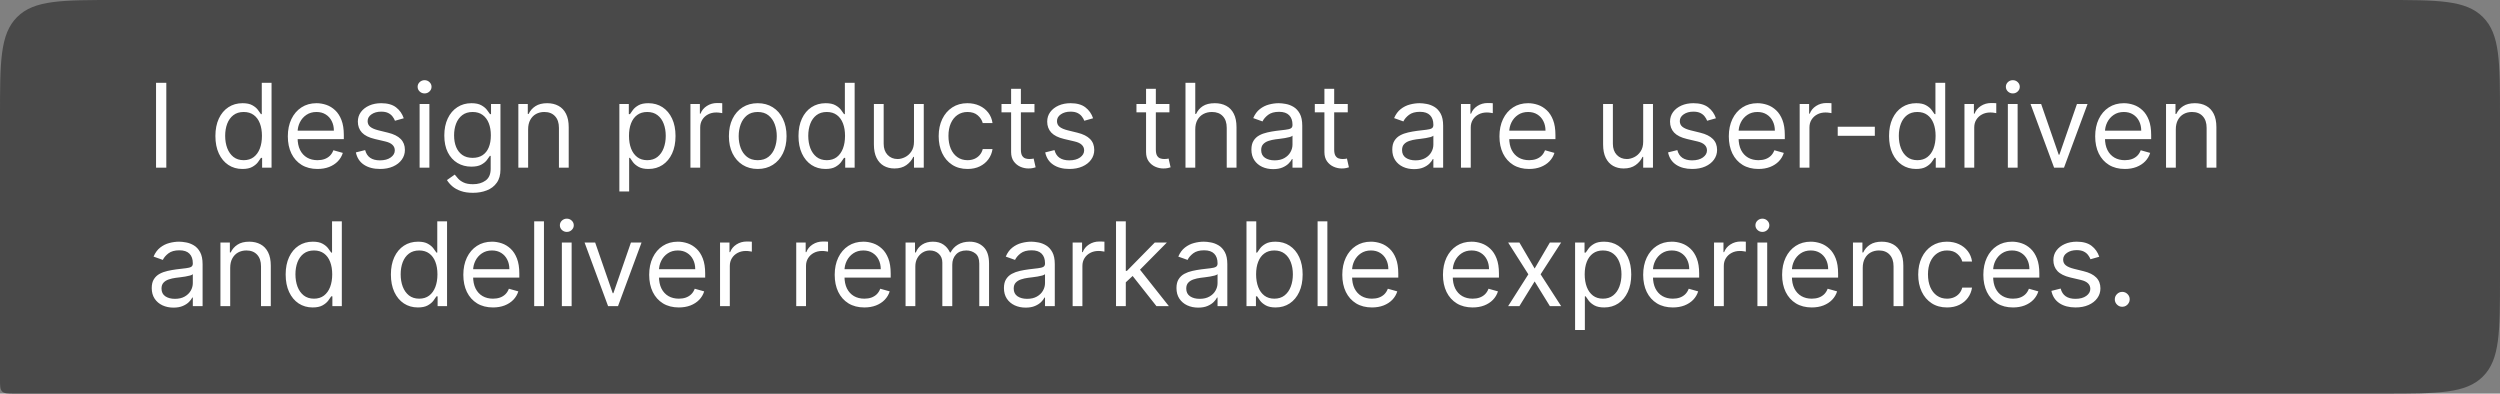 <svg width="343" height="54" viewBox="0 0 343 54" fill="none" xmlns="http://www.w3.org/2000/svg">
<rect x="0" y="0" width="343" height="54" fill="#808080" stroke="none"/>
<path d="M0 16C0 8.458 0 4.686 2.343 2.343C4.686 0 8.458 0 16 0H327C334.542 0 338.314 0 340.657 2.343C343 4.686 343 8.458 343 16V38C343 45.542 343 49.314 340.657 51.657C338.314 54 334.542 54 327 54H2C1.057 54 0.586 54 0.293 53.707C0 53.414 0 52.943 0 52V16Z" fill="#494949"/>
<path d="M22.818 11.364V23H21.409V11.364H22.818ZM33.257 23.182C32.53 23.182 31.888 22.998 31.331 22.631C30.774 22.259 30.338 21.737 30.024 21.062C29.71 20.384 29.553 19.583 29.553 18.659C29.553 17.742 29.71 16.947 30.024 16.273C30.338 15.598 30.776 15.078 31.337 14.71C31.897 14.343 32.545 14.159 33.28 14.159C33.848 14.159 34.297 14.254 34.626 14.443C34.96 14.629 35.214 14.841 35.388 15.079C35.566 15.314 35.704 15.508 35.803 15.659H35.916V11.364H37.257V23H35.962V21.659H35.803C35.704 21.818 35.564 22.019 35.382 22.261C35.2 22.5 34.941 22.714 34.604 22.903C34.267 23.089 33.818 23.182 33.257 23.182ZM33.439 21.977C33.977 21.977 34.431 21.837 34.803 21.557C35.174 21.273 35.456 20.881 35.649 20.381C35.842 19.877 35.939 19.296 35.939 18.636C35.939 17.985 35.844 17.415 35.655 16.926C35.465 16.434 35.185 16.051 34.814 15.778C34.443 15.502 33.984 15.364 33.439 15.364C32.871 15.364 32.397 15.509 32.019 15.801C31.643 16.089 31.361 16.481 31.172 16.977C30.986 17.47 30.893 18.023 30.893 18.636C30.893 19.258 30.988 19.822 31.178 20.329C31.371 20.833 31.655 21.235 32.03 21.534C32.409 21.829 32.878 21.977 33.439 21.977ZM43.558 23.182C42.717 23.182 41.992 22.996 41.382 22.625C40.776 22.25 40.308 21.727 39.979 21.057C39.653 20.383 39.49 19.599 39.49 18.704C39.49 17.811 39.653 17.023 39.979 16.341C40.308 15.655 40.767 15.121 41.354 14.739C41.945 14.352 42.634 14.159 43.422 14.159C43.876 14.159 44.325 14.235 44.769 14.386C45.212 14.538 45.615 14.784 45.979 15.125C46.342 15.462 46.632 15.909 46.848 16.466C47.064 17.023 47.172 17.708 47.172 18.523V19.091H40.445V17.932H45.808C45.808 17.439 45.71 17 45.513 16.614C45.32 16.227 45.043 15.922 44.683 15.699C44.327 15.475 43.907 15.364 43.422 15.364C42.888 15.364 42.426 15.496 42.035 15.761C41.649 16.023 41.352 16.364 41.144 16.784C40.935 17.204 40.831 17.655 40.831 18.136V18.909C40.831 19.568 40.945 20.127 41.172 20.585C41.403 21.04 41.723 21.386 42.132 21.625C42.541 21.86 43.017 21.977 43.558 21.977C43.91 21.977 44.229 21.928 44.513 21.829C44.801 21.727 45.049 21.576 45.257 21.375C45.465 21.171 45.626 20.917 45.74 20.614L47.035 20.977C46.899 21.417 46.67 21.803 46.348 22.136C46.026 22.466 45.628 22.724 45.155 22.909C44.681 23.091 44.149 23.182 43.558 23.182ZM55.394 16.227L54.189 16.568C54.113 16.367 54.001 16.172 53.854 15.983C53.71 15.79 53.513 15.631 53.263 15.506C53.013 15.381 52.693 15.318 52.303 15.318C51.769 15.318 51.323 15.441 50.967 15.688C50.615 15.93 50.439 16.239 50.439 16.614C50.439 16.947 50.56 17.21 50.803 17.403C51.045 17.597 51.424 17.758 51.939 17.886L53.234 18.204C54.015 18.394 54.596 18.684 54.979 19.074C55.361 19.46 55.553 19.958 55.553 20.568C55.553 21.068 55.409 21.515 55.121 21.909C54.837 22.303 54.439 22.614 53.928 22.841C53.416 23.068 52.822 23.182 52.144 23.182C51.253 23.182 50.517 22.989 49.933 22.602C49.35 22.216 48.981 21.651 48.825 20.909L50.098 20.591C50.219 21.061 50.448 21.413 50.785 21.648C51.126 21.883 51.572 22 52.121 22C52.746 22 53.242 21.867 53.609 21.602C53.981 21.333 54.166 21.011 54.166 20.636C54.166 20.333 54.06 20.079 53.848 19.875C53.636 19.667 53.31 19.511 52.871 19.409L51.416 19.068C50.617 18.879 50.03 18.585 49.655 18.188C49.284 17.786 49.098 17.284 49.098 16.682C49.098 16.189 49.236 15.754 49.513 15.375C49.793 14.996 50.174 14.699 50.655 14.483C51.14 14.267 51.689 14.159 52.303 14.159C53.166 14.159 53.844 14.348 54.337 14.727C54.833 15.106 55.185 15.606 55.394 16.227ZM57.571 23V14.273H58.912V23H57.571ZM58.253 12.818C57.992 12.818 57.766 12.729 57.577 12.551C57.391 12.373 57.298 12.159 57.298 11.909C57.298 11.659 57.391 11.445 57.577 11.267C57.766 11.089 57.992 11 58.253 11C58.514 11 58.738 11.089 58.923 11.267C59.113 11.445 59.207 11.659 59.207 11.909C59.207 12.159 59.113 12.373 58.923 12.551C58.738 12.729 58.514 12.818 58.253 12.818ZM64.891 26.454C64.243 26.454 63.686 26.371 63.22 26.204C62.754 26.042 62.366 25.826 62.055 25.557C61.749 25.292 61.504 25.008 61.322 24.704L62.391 23.954C62.512 24.114 62.665 24.296 62.851 24.5C63.036 24.708 63.29 24.888 63.612 25.04C63.938 25.195 64.364 25.273 64.891 25.273C65.595 25.273 66.177 25.102 66.635 24.761C67.093 24.421 67.322 23.886 67.322 23.159V21.386H67.209C67.11 21.546 66.97 21.742 66.788 21.977C66.61 22.208 66.353 22.415 66.016 22.597C65.682 22.775 65.231 22.864 64.663 22.864C63.959 22.864 63.326 22.697 62.766 22.364C62.209 22.03 61.767 21.546 61.442 20.909C61.12 20.273 60.959 19.5 60.959 18.591C60.959 17.697 61.116 16.919 61.43 16.256C61.745 15.589 62.182 15.074 62.743 14.71C63.303 14.343 63.951 14.159 64.686 14.159C65.254 14.159 65.705 14.254 66.038 14.443C66.376 14.629 66.633 14.841 66.811 15.079C66.993 15.314 67.133 15.508 67.231 15.659H67.368V14.273H68.663V23.25C68.663 24 68.493 24.61 68.152 25.079C67.815 25.553 67.36 25.9 66.788 26.119C66.22 26.343 65.588 26.454 64.891 26.454ZM64.845 21.659C65.383 21.659 65.838 21.536 66.209 21.29C66.58 21.044 66.862 20.689 67.055 20.227C67.249 19.765 67.345 19.212 67.345 18.568C67.345 17.939 67.251 17.384 67.061 16.903C66.872 16.422 66.591 16.046 66.22 15.773C65.849 15.5 65.391 15.364 64.845 15.364C64.277 15.364 63.803 15.508 63.425 15.796C63.05 16.083 62.767 16.47 62.578 16.954C62.392 17.439 62.3 17.977 62.3 18.568C62.3 19.174 62.394 19.71 62.584 20.176C62.777 20.638 63.061 21.002 63.436 21.267C63.815 21.528 64.285 21.659 64.845 21.659ZM72.459 17.75V23H71.118V14.273H72.413V15.636H72.527C72.731 15.193 73.042 14.837 73.459 14.568C73.876 14.296 74.413 14.159 75.072 14.159C75.663 14.159 76.18 14.28 76.624 14.523C77.067 14.761 77.412 15.125 77.658 15.614C77.904 16.099 78.027 16.712 78.027 17.454V23H76.686V17.546C76.686 16.86 76.508 16.326 76.152 15.943C75.796 15.557 75.307 15.364 74.686 15.364C74.258 15.364 73.876 15.456 73.538 15.642C73.205 15.828 72.942 16.099 72.749 16.454C72.555 16.811 72.459 17.242 72.459 17.75ZM84.977 26.273V14.273H86.273V15.659H86.432C86.53 15.508 86.667 15.314 86.841 15.079C87.019 14.841 87.273 14.629 87.602 14.443C87.936 14.254 88.386 14.159 88.954 14.159C89.689 14.159 90.337 14.343 90.898 14.71C91.458 15.078 91.896 15.598 92.21 16.273C92.525 16.947 92.682 17.742 92.682 18.659C92.682 19.583 92.525 20.384 92.21 21.062C91.896 21.737 91.46 22.259 90.903 22.631C90.347 22.998 89.704 23.182 88.977 23.182C88.417 23.182 87.968 23.089 87.631 22.903C87.294 22.714 87.034 22.5 86.852 22.261C86.671 22.019 86.53 21.818 86.432 21.659H86.318V26.273H84.977ZM86.296 18.636C86.296 19.296 86.392 19.877 86.585 20.381C86.778 20.881 87.061 21.273 87.432 21.557C87.803 21.837 88.258 21.977 88.796 21.977C89.356 21.977 89.824 21.829 90.199 21.534C90.578 21.235 90.862 20.833 91.051 20.329C91.244 19.822 91.341 19.258 91.341 18.636C91.341 18.023 91.246 17.47 91.057 16.977C90.871 16.481 90.589 16.089 90.21 15.801C89.835 15.509 89.364 15.364 88.796 15.364C88.25 15.364 87.792 15.502 87.421 15.778C87.049 16.051 86.769 16.434 86.579 16.926C86.39 17.415 86.296 17.985 86.296 18.636ZM94.727 23V14.273H96.023V15.591H96.114C96.273 15.159 96.561 14.809 96.977 14.54C97.394 14.271 97.864 14.136 98.386 14.136C98.485 14.136 98.608 14.138 98.756 14.142C98.903 14.146 99.015 14.152 99.091 14.159V15.523C99.046 15.511 98.941 15.494 98.778 15.472C98.619 15.445 98.451 15.432 98.273 15.432C97.849 15.432 97.47 15.521 97.136 15.699C96.807 15.873 96.546 16.116 96.352 16.426C96.163 16.733 96.068 17.083 96.068 17.477V23H94.727ZM103.96 23.182C103.172 23.182 102.481 22.994 101.886 22.619C101.295 22.244 100.833 21.72 100.5 21.046C100.17 20.371 100.006 19.583 100.006 18.682C100.006 17.773 100.17 16.979 100.5 16.301C100.833 15.623 101.295 15.097 101.886 14.722C102.481 14.347 103.172 14.159 103.96 14.159C104.748 14.159 105.438 14.347 106.028 14.722C106.623 15.097 107.085 15.623 107.415 16.301C107.748 16.979 107.915 17.773 107.915 18.682C107.915 19.583 107.748 20.371 107.415 21.046C107.085 21.72 106.623 22.244 106.028 22.619C105.438 22.994 104.748 23.182 103.96 23.182ZM103.96 21.977C104.559 21.977 105.051 21.824 105.438 21.517C105.824 21.21 106.11 20.807 106.295 20.307C106.481 19.807 106.574 19.265 106.574 18.682C106.574 18.099 106.481 17.555 106.295 17.051C106.11 16.547 105.824 16.14 105.438 15.829C105.051 15.519 104.559 15.364 103.96 15.364C103.362 15.364 102.869 15.519 102.483 15.829C102.097 16.14 101.811 16.547 101.625 17.051C101.439 17.555 101.347 18.099 101.347 18.682C101.347 19.265 101.439 19.807 101.625 20.307C101.811 20.807 102.097 21.21 102.483 21.517C102.869 21.824 103.362 21.977 103.96 21.977ZM113.257 23.182C112.53 23.182 111.888 22.998 111.331 22.631C110.774 22.259 110.339 21.737 110.024 21.062C109.71 20.384 109.553 19.583 109.553 18.659C109.553 17.742 109.71 16.947 110.024 16.273C110.339 15.598 110.776 15.078 111.337 14.71C111.897 14.343 112.545 14.159 113.28 14.159C113.848 14.159 114.297 14.254 114.626 14.443C114.96 14.629 115.214 14.841 115.388 15.079C115.566 15.314 115.704 15.508 115.803 15.659H115.916V11.364H117.257V23H115.962V21.659H115.803C115.704 21.818 115.564 22.019 115.382 22.261C115.2 22.5 114.941 22.714 114.604 22.903C114.267 23.089 113.818 23.182 113.257 23.182ZM113.439 21.977C113.977 21.977 114.431 21.837 114.803 21.557C115.174 21.273 115.456 20.881 115.649 20.381C115.842 19.877 115.939 19.296 115.939 18.636C115.939 17.985 115.844 17.415 115.655 16.926C115.465 16.434 115.185 16.051 114.814 15.778C114.443 15.502 113.984 15.364 113.439 15.364C112.871 15.364 112.397 15.509 112.018 15.801C111.643 16.089 111.361 16.481 111.172 16.977C110.986 17.47 110.893 18.023 110.893 18.636C110.893 19.258 110.988 19.822 111.178 20.329C111.371 20.833 111.655 21.235 112.03 21.534C112.409 21.829 112.878 21.977 113.439 21.977ZM125.399 19.432V14.273H126.74V23H125.399V21.523H125.308C125.104 21.966 124.786 22.343 124.354 22.653C123.922 22.96 123.376 23.114 122.717 23.114C122.172 23.114 121.687 22.994 121.263 22.756C120.839 22.513 120.505 22.15 120.263 21.665C120.02 21.176 119.899 20.561 119.899 19.818V14.273H121.24V19.727C121.24 20.364 121.418 20.871 121.774 21.25C122.134 21.629 122.592 21.818 123.149 21.818C123.482 21.818 123.821 21.733 124.166 21.562C124.515 21.392 124.806 21.131 125.041 20.778C125.28 20.426 125.399 19.977 125.399 19.432ZM132.741 23.182C131.923 23.182 131.219 22.989 130.628 22.602C130.037 22.216 129.582 21.684 129.264 21.006C128.946 20.328 128.787 19.553 128.787 18.682C128.787 17.796 128.95 17.013 129.276 16.335C129.605 15.653 130.063 15.121 130.651 14.739C131.241 14.352 131.931 14.159 132.719 14.159C133.332 14.159 133.885 14.273 134.378 14.5C134.87 14.727 135.274 15.046 135.588 15.454C135.902 15.864 136.098 16.341 136.173 16.886H134.832C134.73 16.489 134.503 16.136 134.151 15.829C133.802 15.519 133.332 15.364 132.741 15.364C132.219 15.364 131.76 15.5 131.366 15.773C130.976 16.042 130.671 16.422 130.452 16.915C130.236 17.403 130.128 17.977 130.128 18.636C130.128 19.311 130.234 19.898 130.446 20.398C130.662 20.898 130.965 21.286 131.355 21.562C131.749 21.839 132.211 21.977 132.741 21.977C133.09 21.977 133.406 21.917 133.69 21.796C133.974 21.674 134.215 21.5 134.412 21.273C134.609 21.046 134.749 20.773 134.832 20.454H136.173C136.098 20.97 135.91 21.434 135.611 21.847C135.315 22.256 134.923 22.581 134.435 22.824C133.95 23.062 133.385 23.182 132.741 23.182ZM141.929 14.273V15.409H137.406V14.273H141.929ZM138.724 12.182H140.065V20.5C140.065 20.879 140.12 21.163 140.23 21.352C140.344 21.538 140.488 21.663 140.662 21.727C140.84 21.788 141.027 21.818 141.224 21.818C141.372 21.818 141.493 21.811 141.588 21.796C141.683 21.776 141.759 21.761 141.815 21.75L142.088 22.954C141.997 22.989 141.87 23.023 141.707 23.057C141.545 23.095 141.338 23.114 141.088 23.114C140.709 23.114 140.338 23.032 139.974 22.869C139.615 22.706 139.315 22.458 139.077 22.125C138.842 21.792 138.724 21.371 138.724 20.864V12.182ZM149.972 16.227L148.767 16.568C148.691 16.367 148.58 16.172 148.432 15.983C148.288 15.79 148.091 15.631 147.841 15.506C147.591 15.381 147.271 15.318 146.881 15.318C146.347 15.318 145.902 15.441 145.545 15.688C145.193 15.93 145.017 16.239 145.017 16.614C145.017 16.947 145.138 17.21 145.381 17.403C145.623 17.597 146.002 17.758 146.517 17.886L147.812 18.204C148.593 18.394 149.174 18.684 149.557 19.074C149.939 19.46 150.131 19.958 150.131 20.568C150.131 21.068 149.987 21.515 149.699 21.909C149.415 22.303 149.017 22.614 148.506 22.841C147.994 23.068 147.4 23.182 146.722 23.182C145.831 23.182 145.095 22.989 144.511 22.602C143.928 22.216 143.559 21.651 143.403 20.909L144.676 20.591C144.797 21.061 145.027 21.413 145.364 21.648C145.705 21.883 146.15 22 146.699 22C147.324 22 147.82 21.867 148.188 21.602C148.559 21.333 148.744 21.011 148.744 20.636C148.744 20.333 148.638 20.079 148.426 19.875C148.214 19.667 147.888 19.511 147.449 19.409L145.994 19.068C145.195 18.879 144.608 18.585 144.233 18.188C143.862 17.786 143.676 17.284 143.676 16.682C143.676 16.189 143.814 15.754 144.091 15.375C144.371 14.996 144.752 14.699 145.233 14.483C145.718 14.267 146.267 14.159 146.881 14.159C147.744 14.159 148.422 14.348 148.915 14.727C149.411 15.106 149.763 15.606 149.972 16.227ZM160.445 14.273V15.409H155.922V14.273H160.445ZM157.24 12.182H158.581V20.5C158.581 20.879 158.636 21.163 158.746 21.352C158.859 21.538 159.003 21.663 159.178 21.727C159.356 21.788 159.543 21.818 159.74 21.818C159.888 21.818 160.009 21.811 160.104 21.796C160.198 21.776 160.274 21.761 160.331 21.75L160.604 22.954C160.513 22.989 160.386 23.023 160.223 23.057C160.06 23.095 159.854 23.114 159.604 23.114C159.225 23.114 158.854 23.032 158.49 22.869C158.13 22.706 157.831 22.458 157.592 22.125C157.357 21.792 157.24 21.371 157.24 20.864V12.182ZM163.99 17.75V23H162.649V11.364H163.99V15.636H164.104C164.308 15.186 164.615 14.828 165.024 14.562C165.437 14.294 165.986 14.159 166.672 14.159C167.267 14.159 167.787 14.278 168.234 14.517C168.681 14.752 169.028 15.114 169.274 15.602C169.524 16.087 169.649 16.704 169.649 17.454V23H168.308V17.546C168.308 16.852 168.128 16.316 167.768 15.938C167.412 15.555 166.918 15.364 166.286 15.364C165.846 15.364 165.452 15.456 165.104 15.642C164.759 15.828 164.486 16.099 164.286 16.454C164.089 16.811 163.99 17.242 163.99 17.75ZM174.67 23.204C174.117 23.204 173.616 23.1 173.165 22.892C172.714 22.68 172.356 22.375 172.091 21.977C171.826 21.576 171.693 21.091 171.693 20.523C171.693 20.023 171.792 19.617 171.989 19.307C172.186 18.992 172.449 18.746 172.778 18.568C173.108 18.39 173.472 18.258 173.869 18.171C174.271 18.079 174.674 18.008 175.08 17.954C175.61 17.886 176.04 17.835 176.369 17.801C176.703 17.763 176.945 17.701 177.097 17.614C177.252 17.526 177.33 17.375 177.33 17.159V17.114C177.33 16.553 177.176 16.117 176.869 15.807C176.566 15.496 176.106 15.341 175.489 15.341C174.848 15.341 174.347 15.481 173.983 15.761C173.619 16.042 173.364 16.341 173.216 16.659L171.943 16.204C172.17 15.674 172.473 15.261 172.852 14.966C173.235 14.667 173.652 14.458 174.102 14.341C174.557 14.22 175.004 14.159 175.443 14.159C175.723 14.159 176.045 14.193 176.409 14.261C176.777 14.326 177.131 14.46 177.472 14.665C177.816 14.869 178.102 15.178 178.33 15.591C178.557 16.004 178.67 16.557 178.67 17.25V23H177.33V21.818H177.261C177.17 22.008 177.019 22.21 176.807 22.426C176.595 22.642 176.313 22.826 175.96 22.977C175.608 23.129 175.178 23.204 174.67 23.204ZM174.875 22C175.405 22 175.852 21.896 176.216 21.688C176.583 21.479 176.86 21.21 177.045 20.881C177.235 20.551 177.33 20.204 177.33 19.841V18.614C177.273 18.682 177.148 18.744 176.955 18.801C176.765 18.854 176.545 18.901 176.295 18.943C176.049 18.981 175.809 19.015 175.574 19.046C175.343 19.072 175.155 19.095 175.011 19.114C174.663 19.159 174.337 19.233 174.034 19.335C173.735 19.434 173.492 19.583 173.307 19.784C173.125 19.981 173.034 20.25 173.034 20.591C173.034 21.057 173.206 21.409 173.551 21.648C173.9 21.883 174.341 22 174.875 22ZM184.913 14.273V15.409H180.391V14.273H184.913ZM181.709 12.182H183.05V20.5C183.05 20.879 183.105 21.163 183.214 21.352C183.328 21.538 183.472 21.663 183.646 21.727C183.824 21.788 184.012 21.818 184.209 21.818C184.357 21.818 184.478 21.811 184.572 21.796C184.667 21.776 184.743 21.761 184.8 21.75L185.072 22.954C184.982 22.989 184.855 23.023 184.692 23.057C184.529 23.095 184.322 23.114 184.072 23.114C183.694 23.114 183.322 23.032 182.959 22.869C182.599 22.706 182.3 22.458 182.061 22.125C181.826 21.792 181.709 21.371 181.709 20.864V12.182ZM193.999 23.204C193.446 23.204 192.944 23.1 192.493 22.892C192.042 22.68 191.684 22.375 191.419 21.977C191.154 21.576 191.021 21.091 191.021 20.523C191.021 20.023 191.12 19.617 191.317 19.307C191.514 18.992 191.777 18.746 192.107 18.568C192.436 18.39 192.8 18.258 193.197 18.171C193.599 18.079 194.002 18.008 194.408 17.954C194.938 17.886 195.368 17.835 195.697 17.801C196.031 17.763 196.273 17.701 196.425 17.614C196.58 17.526 196.658 17.375 196.658 17.159V17.114C196.658 16.553 196.504 16.117 196.197 15.807C195.894 15.496 195.434 15.341 194.817 15.341C194.177 15.341 193.675 15.481 193.311 15.761C192.947 16.042 192.692 16.341 192.544 16.659L191.271 16.204C191.499 15.674 191.802 15.261 192.18 14.966C192.563 14.667 192.98 14.458 193.43 14.341C193.885 14.22 194.332 14.159 194.771 14.159C195.052 14.159 195.374 14.193 195.737 14.261C196.105 14.326 196.459 14.46 196.8 14.665C197.144 14.869 197.43 15.178 197.658 15.591C197.885 16.004 197.999 16.557 197.999 17.25V23H196.658V21.818H196.589C196.499 22.008 196.347 22.21 196.135 22.426C195.923 22.642 195.641 22.826 195.288 22.977C194.936 23.129 194.506 23.204 193.999 23.204ZM194.203 22C194.733 22 195.18 21.896 195.544 21.688C195.911 21.479 196.188 21.21 196.374 20.881C196.563 20.551 196.658 20.204 196.658 19.841V18.614C196.601 18.682 196.476 18.744 196.283 18.801C196.093 18.854 195.874 18.901 195.624 18.943C195.377 18.981 195.137 19.015 194.902 19.046C194.671 19.072 194.483 19.095 194.339 19.114C193.991 19.159 193.665 19.233 193.362 19.335C193.063 19.434 192.821 19.583 192.635 19.784C192.453 19.981 192.362 20.25 192.362 20.591C192.362 21.057 192.535 21.409 192.879 21.648C193.228 21.883 193.669 22 194.203 22ZM200.446 23V14.273H201.741V15.591H201.832C201.991 15.159 202.279 14.809 202.696 14.54C203.113 14.271 203.582 14.136 204.105 14.136C204.204 14.136 204.327 14.138 204.474 14.142C204.622 14.146 204.734 14.152 204.81 14.159V15.523C204.764 15.511 204.66 15.494 204.497 15.472C204.338 15.445 204.17 15.432 203.991 15.432C203.567 15.432 203.188 15.521 202.855 15.699C202.526 15.873 202.264 16.116 202.071 16.426C201.882 16.733 201.787 17.083 201.787 17.477V23H200.446ZM209.793 23.182C208.952 23.182 208.226 22.996 207.616 22.625C207.01 22.25 206.543 21.727 206.213 21.057C205.887 20.383 205.724 19.599 205.724 18.704C205.724 17.811 205.887 17.023 206.213 16.341C206.543 15.655 207.001 15.121 207.588 14.739C208.179 14.352 208.868 14.159 209.656 14.159C210.111 14.159 210.56 14.235 211.003 14.386C211.446 14.538 211.849 14.784 212.213 15.125C212.577 15.462 212.866 15.909 213.082 16.466C213.298 17.023 213.406 17.708 213.406 18.523V19.091H206.679V17.932H212.043C212.043 17.439 211.944 17 211.747 16.614C211.554 16.227 211.277 15.922 210.918 15.699C210.562 15.475 210.141 15.364 209.656 15.364C209.122 15.364 208.66 15.496 208.27 15.761C207.884 16.023 207.586 16.364 207.378 16.784C207.17 17.204 207.065 17.655 207.065 18.136V18.909C207.065 19.568 207.179 20.127 207.406 20.585C207.637 21.04 207.957 21.386 208.366 21.625C208.776 21.86 209.251 21.977 209.793 21.977C210.145 21.977 210.463 21.928 210.747 21.829C211.035 21.727 211.283 21.576 211.491 21.375C211.7 21.171 211.861 20.917 211.974 20.614L213.27 20.977C213.134 21.417 212.904 21.803 212.582 22.136C212.26 22.466 211.863 22.724 211.389 22.909C210.916 23.091 210.384 23.182 209.793 23.182ZM225.446 19.432V14.273H226.787V23H225.446V21.523H225.355C225.151 21.966 224.832 22.343 224.401 22.653C223.969 22.96 223.423 23.114 222.764 23.114C222.219 23.114 221.734 22.994 221.31 22.756C220.885 22.513 220.552 22.15 220.31 21.665C220.067 21.176 219.946 20.561 219.946 19.818V14.273H221.287V19.727C221.287 20.364 221.465 20.871 221.821 21.25C222.181 21.629 222.639 21.818 223.196 21.818C223.529 21.818 223.868 21.733 224.213 21.562C224.562 21.392 224.853 21.131 225.088 20.778C225.327 20.426 225.446 19.977 225.446 19.432ZM235.425 16.227L234.22 16.568C234.144 16.367 234.033 16.172 233.885 15.983C233.741 15.79 233.544 15.631 233.294 15.506C233.044 15.381 232.724 15.318 232.334 15.318C231.8 15.318 231.355 15.441 230.999 15.688C230.646 15.93 230.47 16.239 230.47 16.614C230.47 16.947 230.591 17.21 230.834 17.403C231.076 17.597 231.455 17.758 231.97 17.886L233.266 18.204C234.046 18.394 234.627 18.684 235.01 19.074C235.393 19.46 235.584 19.958 235.584 20.568C235.584 21.068 235.44 21.515 235.152 21.909C234.868 22.303 234.47 22.614 233.959 22.841C233.447 23.068 232.853 23.182 232.175 23.182C231.285 23.182 230.548 22.989 229.964 22.602C229.381 22.216 229.012 21.651 228.857 20.909L230.129 20.591C230.25 21.061 230.48 21.413 230.817 21.648C231.158 21.883 231.603 22 232.152 22C232.777 22 233.273 21.867 233.641 21.602C234.012 21.333 234.197 21.011 234.197 20.636C234.197 20.333 234.091 20.079 233.879 19.875C233.667 19.667 233.341 19.511 232.902 19.409L231.447 19.068C230.648 18.879 230.061 18.585 229.686 18.188C229.315 17.786 229.129 17.284 229.129 16.682C229.129 16.189 229.268 15.754 229.544 15.375C229.824 14.996 230.205 14.699 230.686 14.483C231.171 14.267 231.72 14.159 232.334 14.159C233.197 14.159 233.875 14.348 234.368 14.727C234.864 15.106 235.216 15.606 235.425 16.227ZM241.261 23.182C240.42 23.182 239.695 22.996 239.085 22.625C238.479 22.25 238.011 21.727 237.682 21.057C237.356 20.383 237.193 19.599 237.193 18.704C237.193 17.811 237.356 17.023 237.682 16.341C238.011 15.655 238.47 15.121 239.057 14.739C239.648 14.352 240.337 14.159 241.125 14.159C241.58 14.159 242.028 14.235 242.472 14.386C242.915 14.538 243.318 14.784 243.682 15.125C244.045 15.462 244.335 15.909 244.551 16.466C244.767 17.023 244.875 17.708 244.875 18.523V19.091H238.148V17.932H243.511C243.511 17.439 243.413 17 243.216 16.614C243.023 16.227 242.746 15.922 242.386 15.699C242.03 15.475 241.61 15.364 241.125 15.364C240.591 15.364 240.129 15.496 239.739 15.761C239.352 16.023 239.055 16.364 238.847 16.784C238.638 17.204 238.534 17.655 238.534 18.136V18.909C238.534 19.568 238.648 20.127 238.875 20.585C239.106 21.04 239.426 21.386 239.835 21.625C240.244 21.86 240.72 21.977 241.261 21.977C241.614 21.977 241.932 21.928 242.216 21.829C242.504 21.727 242.752 21.576 242.96 21.375C243.169 21.171 243.33 20.917 243.443 20.614L244.739 20.977C244.602 21.417 244.373 21.803 244.051 22.136C243.729 22.466 243.331 22.724 242.858 22.909C242.384 23.091 241.852 23.182 241.261 23.182ZM246.915 23V14.273H248.21V15.591H248.301C248.46 15.159 248.748 14.809 249.165 14.54C249.581 14.271 250.051 14.136 250.574 14.136C250.672 14.136 250.795 14.138 250.943 14.142C251.091 14.146 251.203 14.152 251.278 14.159V15.523C251.233 15.511 251.129 15.494 250.966 15.472C250.807 15.445 250.638 15.432 250.46 15.432C250.036 15.432 249.657 15.521 249.324 15.699C248.994 15.873 248.733 16.116 248.54 16.426C248.35 16.733 248.256 17.083 248.256 17.477V23H246.915ZM257.227 17.386V18.636H252.136V17.386H257.227ZM262.882 23.182C262.155 23.182 261.513 22.998 260.956 22.631C260.399 22.259 259.964 21.737 259.649 21.062C259.335 20.384 259.178 19.583 259.178 18.659C259.178 17.742 259.335 16.947 259.649 16.273C259.964 15.598 260.401 15.078 260.962 14.71C261.522 14.343 262.17 14.159 262.905 14.159C263.473 14.159 263.922 14.254 264.251 14.443C264.585 14.629 264.839 14.841 265.013 15.079C265.191 15.314 265.329 15.508 265.428 15.659H265.541V11.364H266.882V23H265.587V21.659H265.428C265.329 21.818 265.189 22.019 265.007 22.261C264.825 22.5 264.566 22.714 264.229 22.903C263.892 23.089 263.443 23.182 262.882 23.182ZM263.064 21.977C263.602 21.977 264.056 21.837 264.428 21.557C264.799 21.273 265.081 20.881 265.274 20.381C265.467 19.877 265.564 19.296 265.564 18.636C265.564 17.985 265.469 17.415 265.28 16.926C265.09 16.434 264.81 16.051 264.439 15.778C264.068 15.502 263.609 15.364 263.064 15.364C262.496 15.364 262.022 15.509 261.643 15.801C261.268 16.089 260.986 16.481 260.797 16.977C260.611 17.47 260.518 18.023 260.518 18.636C260.518 19.258 260.613 19.822 260.803 20.329C260.996 20.833 261.28 21.235 261.655 21.534C262.034 21.829 262.503 21.977 263.064 21.977ZM269.524 23V14.273H270.82V15.591H270.911C271.07 15.159 271.357 14.809 271.774 14.54C272.191 14.271 272.661 14.136 273.183 14.136C273.282 14.136 273.405 14.138 273.553 14.142C273.7 14.146 273.812 14.152 273.888 14.159V15.523C273.842 15.511 273.738 15.494 273.575 15.472C273.416 15.445 273.248 15.432 273.07 15.432C272.645 15.432 272.267 15.521 271.933 15.699C271.604 15.873 271.342 16.116 271.149 16.426C270.96 16.733 270.865 17.083 270.865 17.477V23H269.524ZM275.477 23V14.273H276.818V23H275.477ZM276.159 12.818C275.898 12.818 275.672 12.729 275.483 12.551C275.297 12.373 275.205 12.159 275.205 11.909C275.205 11.659 275.297 11.445 275.483 11.267C275.672 11.089 275.898 11 276.159 11C276.42 11 276.644 11.089 276.83 11.267C277.019 11.445 277.114 11.659 277.114 11.909C277.114 12.159 277.019 12.373 276.83 12.551C276.644 12.729 276.42 12.818 276.159 12.818ZM286.411 14.273L283.183 23H281.82L278.592 14.273H280.047L282.456 21.227H282.547L284.956 14.273H286.411ZM291.527 23.182C290.686 23.182 289.961 22.996 289.351 22.625C288.745 22.25 288.277 21.727 287.947 21.057C287.622 20.383 287.459 19.599 287.459 18.704C287.459 17.811 287.622 17.023 287.947 16.341C288.277 15.655 288.735 15.121 289.322 14.739C289.913 14.352 290.603 14.159 291.391 14.159C291.845 14.159 292.294 14.235 292.737 14.386C293.18 14.538 293.584 14.784 293.947 15.125C294.311 15.462 294.601 15.909 294.817 16.466C295.033 17.023 295.141 17.708 295.141 18.523V19.091H288.413V17.932H293.777C293.777 17.439 293.679 17 293.482 16.614C293.288 16.227 293.012 15.922 292.652 15.699C292.296 15.475 291.875 15.364 291.391 15.364C290.857 15.364 290.394 15.496 290.004 15.761C289.618 16.023 289.321 16.364 289.112 16.784C288.904 17.204 288.8 17.655 288.8 18.136V18.909C288.8 19.568 288.913 20.127 289.141 20.585C289.372 21.04 289.692 21.386 290.101 21.625C290.51 21.86 290.985 21.977 291.527 21.977C291.879 21.977 292.197 21.928 292.482 21.829C292.769 21.727 293.018 21.576 293.226 21.375C293.434 21.171 293.595 20.917 293.709 20.614L295.004 20.977C294.868 21.417 294.639 21.803 294.317 22.136C293.995 22.466 293.597 22.724 293.124 22.909C292.65 23.091 292.118 23.182 291.527 23.182ZM298.521 17.75V23H297.18V14.273H298.476V15.636H298.589C298.794 15.193 299.105 14.837 299.521 14.568C299.938 14.296 300.476 14.159 301.135 14.159C301.726 14.159 302.243 14.28 302.686 14.523C303.129 14.761 303.474 15.125 303.72 15.614C303.966 16.099 304.089 16.712 304.089 17.454V23H302.749V17.546C302.749 16.86 302.571 16.326 302.214 15.943C301.858 15.557 301.37 15.364 300.749 15.364C300.321 15.364 299.938 15.456 299.601 15.642C299.268 15.828 299.004 16.099 298.811 16.454C298.618 16.811 298.521 17.242 298.521 17.75ZM23.796 42.205C23.242 42.205 22.741 42.1 22.29 41.892C21.839 41.68 21.481 41.375 21.216 40.977C20.951 40.576 20.818 40.091 20.818 39.523C20.818 39.023 20.917 38.617 21.114 38.307C21.311 37.992 21.574 37.746 21.903 37.568C22.233 37.39 22.597 37.258 22.994 37.17C23.396 37.08 23.799 37.008 24.204 36.955C24.735 36.886 25.165 36.835 25.494 36.801C25.828 36.763 26.07 36.701 26.222 36.614C26.377 36.526 26.454 36.375 26.454 36.159V36.114C26.454 35.553 26.301 35.117 25.994 34.807C25.691 34.496 25.231 34.341 24.614 34.341C23.974 34.341 23.472 34.481 23.108 34.761C22.744 35.042 22.489 35.341 22.341 35.659L21.068 35.205C21.296 34.674 21.599 34.261 21.977 33.966C22.36 33.667 22.776 33.458 23.227 33.341C23.682 33.22 24.129 33.159 24.568 33.159C24.849 33.159 25.171 33.193 25.534 33.261C25.901 33.326 26.256 33.46 26.597 33.665C26.941 33.869 27.227 34.178 27.454 34.591C27.682 35.004 27.796 35.557 27.796 36.25V42H26.454V40.818H26.386C26.296 41.008 26.144 41.21 25.932 41.426C25.72 41.642 25.438 41.826 25.085 41.977C24.733 42.129 24.303 42.205 23.796 42.205ZM24 41C24.53 41 24.977 40.896 25.341 40.688C25.708 40.479 25.985 40.21 26.171 39.881C26.36 39.551 26.454 39.205 26.454 38.841V37.614C26.398 37.682 26.273 37.744 26.079 37.801C25.89 37.854 25.671 37.901 25.421 37.943C25.174 37.981 24.934 38.015 24.699 38.045C24.468 38.072 24.28 38.095 24.136 38.114C23.788 38.159 23.462 38.233 23.159 38.335C22.86 38.434 22.617 38.583 22.432 38.784C22.25 38.981 22.159 39.25 22.159 39.591C22.159 40.057 22.331 40.409 22.676 40.648C23.025 40.883 23.466 41 24 41ZM31.584 36.75V42H30.243V33.273H31.538V34.636H31.652C31.857 34.193 32.167 33.837 32.584 33.568C33.001 33.295 33.538 33.159 34.197 33.159C34.788 33.159 35.305 33.28 35.749 33.523C36.192 33.761 36.536 34.125 36.783 34.614C37.029 35.099 37.152 35.712 37.152 36.455V42H35.811V36.545C35.811 35.86 35.633 35.326 35.277 34.943C34.921 34.557 34.432 34.364 33.811 34.364C33.383 34.364 33.001 34.456 32.663 34.642C32.33 34.828 32.067 35.099 31.874 35.455C31.68 35.811 31.584 36.242 31.584 36.75ZM42.898 42.182C42.17 42.182 41.528 41.998 40.972 41.631C40.415 41.26 39.979 40.737 39.665 40.062C39.35 39.385 39.193 38.583 39.193 37.659C39.193 36.742 39.35 35.947 39.665 35.273C39.979 34.599 40.417 34.078 40.977 33.71C41.538 33.343 42.186 33.159 42.92 33.159C43.489 33.159 43.938 33.254 44.267 33.443C44.6 33.629 44.854 33.841 45.028 34.08C45.206 34.314 45.345 34.508 45.443 34.659H45.557V30.364H46.898V42H45.602V40.659H45.443C45.345 40.818 45.205 41.019 45.023 41.261C44.841 41.5 44.581 41.714 44.244 41.903C43.907 42.089 43.458 42.182 42.898 42.182ZM43.08 40.977C43.617 40.977 44.072 40.837 44.443 40.557C44.814 40.273 45.097 39.881 45.29 39.381C45.483 38.877 45.58 38.295 45.58 37.636C45.58 36.985 45.485 36.415 45.295 35.926C45.106 35.434 44.826 35.051 44.455 34.778C44.083 34.502 43.625 34.364 43.08 34.364C42.511 34.364 42.038 34.51 41.659 34.801C41.284 35.089 41.002 35.481 40.812 35.977C40.627 36.47 40.534 37.023 40.534 37.636C40.534 38.258 40.629 38.822 40.818 39.33C41.011 39.833 41.295 40.235 41.67 40.534C42.049 40.83 42.519 40.977 43.08 40.977ZM57.335 42.182C56.608 42.182 55.966 41.998 55.409 41.631C54.852 41.26 54.417 40.737 54.102 40.062C53.788 39.385 53.631 38.583 53.631 37.659C53.631 36.742 53.788 35.947 54.102 35.273C54.417 34.599 54.854 34.078 55.415 33.71C55.975 33.343 56.623 33.159 57.358 33.159C57.926 33.159 58.375 33.254 58.705 33.443C59.038 33.629 59.292 33.841 59.466 34.08C59.644 34.314 59.782 34.508 59.881 34.659H59.994V30.364H61.335V42H60.04V40.659H59.881C59.782 40.818 59.642 41.019 59.46 41.261C59.278 41.5 59.019 41.714 58.682 41.903C58.345 42.089 57.896 42.182 57.335 42.182ZM57.517 40.977C58.055 40.977 58.51 40.837 58.881 40.557C59.252 40.273 59.534 39.881 59.727 39.381C59.92 38.877 60.017 38.295 60.017 37.636C60.017 36.985 59.922 36.415 59.733 35.926C59.544 35.434 59.263 35.051 58.892 34.778C58.521 34.502 58.062 34.364 57.517 34.364C56.949 34.364 56.475 34.51 56.097 34.801C55.722 35.089 55.439 35.481 55.25 35.977C55.064 36.47 54.972 37.023 54.972 37.636C54.972 38.258 55.066 38.822 55.256 39.33C55.449 39.833 55.733 40.235 56.108 40.534C56.487 40.83 56.956 40.977 57.517 40.977ZM67.636 42.182C66.796 42.182 66.07 41.996 65.46 41.625C64.854 41.25 64.386 40.727 64.057 40.057C63.731 39.383 63.568 38.599 63.568 37.705C63.568 36.811 63.731 36.023 64.057 35.341C64.386 34.655 64.845 34.121 65.432 33.739C66.023 33.352 66.712 33.159 67.5 33.159C67.954 33.159 68.403 33.235 68.847 33.386C69.29 33.538 69.693 33.784 70.057 34.125C70.421 34.462 70.71 34.909 70.926 35.466C71.142 36.023 71.25 36.708 71.25 37.523V38.091H64.523V36.932H69.886C69.886 36.439 69.788 36 69.591 35.614C69.398 35.227 69.121 34.922 68.761 34.699C68.405 34.475 67.985 34.364 67.5 34.364C66.966 34.364 66.504 34.496 66.114 34.761C65.727 35.023 65.43 35.364 65.222 35.784C65.013 36.205 64.909 36.655 64.909 37.136V37.909C64.909 38.568 65.023 39.127 65.25 39.585C65.481 40.04 65.801 40.386 66.21 40.625C66.619 40.86 67.095 40.977 67.636 40.977C67.989 40.977 68.307 40.928 68.591 40.83C68.879 40.727 69.127 40.576 69.335 40.375C69.544 40.17 69.704 39.917 69.818 39.614L71.114 39.977C70.977 40.417 70.748 40.803 70.426 41.136C70.104 41.466 69.706 41.724 69.233 41.909C68.76 42.091 68.227 42.182 67.636 42.182ZM74.631 30.364V42H73.29V30.364H74.631ZM77.087 42V33.273H78.428V42H77.087ZM77.769 31.818C77.507 31.818 77.282 31.729 77.092 31.551C76.907 31.373 76.814 31.159 76.814 30.909C76.814 30.659 76.907 30.445 77.092 30.267C77.282 30.089 77.507 30 77.769 30C78.03 30 78.253 30.089 78.439 30.267C78.628 30.445 78.723 30.659 78.723 30.909C78.723 31.159 78.628 31.373 78.439 31.551C78.253 31.729 78.03 31.818 77.769 31.818ZM88.02 33.273L84.793 42H83.429L80.202 33.273H81.656L84.065 40.227H84.156L86.565 33.273H88.02ZM93.136 42.182C92.296 42.182 91.57 41.996 90.96 41.625C90.354 41.25 89.886 40.727 89.557 40.057C89.231 39.383 89.068 38.599 89.068 37.705C89.068 36.811 89.231 36.023 89.557 35.341C89.886 34.655 90.345 34.121 90.932 33.739C91.523 33.352 92.212 33.159 93 33.159C93.454 33.159 93.903 33.235 94.347 33.386C94.79 33.538 95.193 33.784 95.557 34.125C95.921 34.462 96.21 34.909 96.426 35.466C96.642 36.023 96.75 36.708 96.75 37.523V38.091H90.023V36.932H95.386C95.386 36.439 95.288 36 95.091 35.614C94.898 35.227 94.621 34.922 94.261 34.699C93.905 34.475 93.485 34.364 93 34.364C92.466 34.364 92.004 34.496 91.614 34.761C91.227 35.023 90.93 35.364 90.722 35.784C90.513 36.205 90.409 36.655 90.409 37.136V37.909C90.409 38.568 90.523 39.127 90.75 39.585C90.981 40.04 91.301 40.386 91.71 40.625C92.119 40.86 92.595 40.977 93.136 40.977C93.489 40.977 93.807 40.928 94.091 40.83C94.379 40.727 94.627 40.576 94.835 40.375C95.044 40.17 95.204 39.917 95.318 39.614L96.614 39.977C96.477 40.417 96.248 40.803 95.926 41.136C95.604 41.466 95.206 41.724 94.733 41.909C94.26 42.091 93.727 42.182 93.136 42.182ZM98.79 42V33.273H100.085V34.591H100.176C100.335 34.159 100.623 33.809 101.04 33.54C101.456 33.271 101.926 33.136 102.449 33.136C102.547 33.136 102.67 33.138 102.818 33.142C102.966 33.146 103.078 33.151 103.153 33.159V34.523C103.108 34.511 103.004 34.494 102.841 34.472C102.682 34.445 102.513 34.432 102.335 34.432C101.911 34.432 101.532 34.521 101.199 34.699C100.869 34.873 100.608 35.115 100.415 35.426C100.225 35.733 100.131 36.083 100.131 36.477V42H98.79ZM109.243 42V33.273H110.538V34.591H110.629C110.788 34.159 111.076 33.809 111.493 33.54C111.91 33.271 112.379 33.136 112.902 33.136C113 33.136 113.124 33.138 113.271 33.142C113.419 33.146 113.531 33.151 113.607 33.159V34.523C113.561 34.511 113.457 34.494 113.294 34.472C113.135 34.445 112.966 34.432 112.788 34.432C112.364 34.432 111.985 34.521 111.652 34.699C111.322 34.873 111.061 35.115 110.868 35.426C110.679 35.733 110.584 36.083 110.584 36.477V42H109.243ZM118.589 42.182C117.749 42.182 117.023 41.996 116.413 41.625C115.807 41.25 115.339 40.727 115.01 40.057C114.684 39.383 114.521 38.599 114.521 37.705C114.521 36.811 114.684 36.023 115.01 35.341C115.339 34.655 115.798 34.121 116.385 33.739C116.976 33.352 117.665 33.159 118.453 33.159C118.908 33.159 119.357 33.235 119.8 33.386C120.243 33.538 120.646 33.784 121.01 34.125C121.374 34.462 121.663 34.909 121.879 35.466C122.095 36.023 122.203 36.708 122.203 37.523V38.091H115.476V36.932H120.839C120.839 36.439 120.741 36 120.544 35.614C120.351 35.227 120.074 34.922 119.714 34.699C119.358 34.475 118.938 34.364 118.453 34.364C117.919 34.364 117.457 34.496 117.067 34.761C116.68 35.023 116.383 35.364 116.175 35.784C115.966 36.205 115.862 36.655 115.862 37.136V37.909C115.862 38.568 115.976 39.127 116.203 39.585C116.434 40.04 116.754 40.386 117.163 40.625C117.572 40.86 118.048 40.977 118.589 40.977C118.942 40.977 119.26 40.928 119.544 40.83C119.832 40.727 120.08 40.576 120.288 40.375C120.497 40.17 120.658 39.917 120.771 39.614L122.067 39.977C121.93 40.417 121.701 40.803 121.379 41.136C121.057 41.466 120.66 41.724 120.186 41.909C119.713 42.091 119.18 42.182 118.589 42.182ZM124.243 42V33.273H125.538V34.636H125.652C125.834 34.17 126.127 33.809 126.533 33.551C126.938 33.29 127.425 33.159 127.993 33.159C128.569 33.159 129.048 33.29 129.43 33.551C129.817 33.809 130.118 34.17 130.334 34.636H130.425C130.648 34.186 130.983 33.828 131.43 33.562C131.877 33.294 132.413 33.159 133.038 33.159C133.819 33.159 134.457 33.403 134.953 33.892C135.449 34.377 135.697 35.133 135.697 36.159V42H134.357V36.159C134.357 35.515 134.18 35.055 133.828 34.778C133.476 34.502 133.061 34.364 132.584 34.364C131.97 34.364 131.495 34.549 131.158 34.92C130.821 35.288 130.652 35.754 130.652 36.318V42H129.288V36.023C129.288 35.526 129.127 35.127 128.805 34.824C128.483 34.517 128.069 34.364 127.561 34.364C127.213 34.364 126.887 34.456 126.584 34.642C126.285 34.828 126.042 35.085 125.857 35.415C125.675 35.74 125.584 36.117 125.584 36.545V42H124.243ZM140.717 42.205C140.164 42.205 139.662 42.1 139.212 41.892C138.761 41.68 138.403 41.375 138.138 40.977C137.873 40.576 137.74 40.091 137.74 39.523C137.74 39.023 137.839 38.617 138.036 38.307C138.232 37.992 138.496 37.746 138.825 37.568C139.155 37.39 139.518 37.258 139.916 37.17C140.318 37.08 140.721 37.008 141.126 36.955C141.657 36.886 142.087 36.835 142.416 36.801C142.75 36.763 142.992 36.701 143.143 36.614C143.299 36.526 143.376 36.375 143.376 36.159V36.114C143.376 35.553 143.223 35.117 142.916 34.807C142.613 34.496 142.153 34.341 141.536 34.341C140.895 34.341 140.393 34.481 140.03 34.761C139.666 35.042 139.411 35.341 139.263 35.659L137.99 35.205C138.217 34.674 138.52 34.261 138.899 33.966C139.282 33.667 139.698 33.458 140.149 33.341C140.604 33.22 141.051 33.159 141.49 33.159C141.77 33.159 142.092 33.193 142.456 33.261C142.823 33.326 143.178 33.46 143.518 33.665C143.863 33.869 144.149 34.178 144.376 34.591C144.604 35.004 144.717 35.557 144.717 36.25V42H143.376V40.818H143.308C143.217 41.008 143.066 41.21 142.854 41.426C142.642 41.642 142.359 41.826 142.007 41.977C141.655 42.129 141.225 42.205 140.717 42.205ZM140.922 41C141.452 41 141.899 40.896 142.263 40.688C142.63 40.479 142.907 40.21 143.092 39.881C143.282 39.551 143.376 39.205 143.376 38.841V37.614C143.32 37.682 143.195 37.744 143.001 37.801C142.812 37.854 142.592 37.901 142.342 37.943C142.096 37.981 141.856 38.015 141.621 38.045C141.39 38.072 141.202 38.095 141.058 38.114C140.71 38.159 140.384 38.233 140.081 38.335C139.782 38.434 139.539 38.583 139.354 38.784C139.172 38.981 139.081 39.25 139.081 39.591C139.081 40.057 139.253 40.409 139.598 40.648C139.946 40.883 140.388 41 140.922 41ZM147.165 42V33.273H148.46V34.591H148.551C148.71 34.159 148.998 33.809 149.415 33.54C149.831 33.271 150.301 33.136 150.824 33.136C150.922 33.136 151.045 33.138 151.193 33.142C151.341 33.146 151.453 33.151 151.528 33.159V34.523C151.483 34.511 151.379 34.494 151.216 34.472C151.057 34.445 150.888 34.432 150.71 34.432C150.286 34.432 149.907 34.521 149.574 34.699C149.244 34.873 148.983 35.115 148.79 35.426C148.6 35.733 148.506 36.083 148.506 36.477V42H147.165ZM154.368 38.818L154.345 37.159H154.618L158.436 33.273H160.095L156.027 37.386H155.913L154.368 38.818ZM153.118 42V30.364H154.459V42H153.118ZM158.663 42L155.254 37.682L156.209 36.75L160.368 42H158.663ZM164.389 42.205C163.836 42.205 163.334 42.1 162.884 41.892C162.433 41.68 162.075 41.375 161.81 40.977C161.545 40.576 161.412 40.091 161.412 39.523C161.412 39.023 161.51 38.617 161.707 38.307C161.904 37.992 162.168 37.746 162.497 37.568C162.827 37.39 163.19 37.258 163.588 37.17C163.99 37.08 164.393 37.008 164.798 36.955C165.329 36.886 165.759 36.835 166.088 36.801C166.421 36.763 166.664 36.701 166.815 36.614C166.971 36.526 167.048 36.375 167.048 36.159V36.114C167.048 35.553 166.895 35.117 166.588 34.807C166.285 34.496 165.825 34.341 165.207 34.341C164.567 34.341 164.065 34.481 163.702 34.761C163.338 35.042 163.082 35.341 162.935 35.659L161.662 35.205C161.889 34.674 162.192 34.261 162.571 33.966C162.954 33.667 163.37 33.458 163.821 33.341C164.276 33.22 164.723 33.159 165.162 33.159C165.442 33.159 165.764 33.193 166.128 33.261C166.495 33.326 166.849 33.46 167.19 33.665C167.535 33.869 167.821 34.178 168.048 34.591C168.276 35.004 168.389 35.557 168.389 36.25V42H167.048V40.818H166.98C166.889 41.008 166.738 41.21 166.526 41.426C166.313 41.642 166.031 41.826 165.679 41.977C165.327 42.129 164.897 42.205 164.389 42.205ZM164.594 41C165.124 41 165.571 40.896 165.935 40.688C166.302 40.479 166.579 40.21 166.764 39.881C166.954 39.551 167.048 39.205 167.048 38.841V37.614C166.991 37.682 166.866 37.744 166.673 37.801C166.484 37.854 166.264 37.901 166.014 37.943C165.768 37.981 165.527 38.015 165.293 38.045C165.062 38.072 164.874 38.095 164.73 38.114C164.382 38.159 164.056 38.233 163.753 38.335C163.454 38.434 163.211 38.583 163.026 38.784C162.844 38.981 162.753 39.25 162.753 39.591C162.753 40.057 162.925 40.409 163.27 40.648C163.618 40.883 164.06 41 164.594 41ZM171.018 42V30.364H172.359V34.659H172.473C172.571 34.508 172.708 34.314 172.882 34.08C173.06 33.841 173.314 33.629 173.643 33.443C173.977 33.254 174.428 33.159 174.996 33.159C175.731 33.159 176.378 33.343 176.939 33.71C177.5 34.078 177.937 34.599 178.251 35.273C178.566 35.947 178.723 36.742 178.723 37.659C178.723 38.583 178.566 39.385 178.251 40.062C177.937 40.737 177.501 41.26 176.945 41.631C176.388 41.998 175.746 42.182 175.018 42.182C174.458 42.182 174.009 42.089 173.672 41.903C173.335 41.714 173.075 41.5 172.893 41.261C172.712 41.019 172.571 40.818 172.473 40.659H172.314V42H171.018ZM172.337 37.636C172.337 38.295 172.433 38.877 172.626 39.381C172.82 39.881 173.102 40.273 173.473 40.557C173.844 40.837 174.299 40.977 174.837 40.977C175.397 40.977 175.865 40.83 176.24 40.534C176.619 40.235 176.903 39.833 177.092 39.33C177.286 38.822 177.382 38.258 177.382 37.636C177.382 37.023 177.287 36.47 177.098 35.977C176.912 35.481 176.63 35.089 176.251 34.801C175.876 34.51 175.405 34.364 174.837 34.364C174.291 34.364 173.833 34.502 173.462 34.778C173.09 35.051 172.81 35.434 172.621 35.926C172.431 36.415 172.337 36.985 172.337 37.636ZM182.115 30.364V42H180.774V30.364H182.115ZM188.23 42.182C187.389 42.182 186.664 41.996 186.054 41.625C185.448 41.25 184.98 40.727 184.651 40.057C184.325 39.383 184.162 38.599 184.162 37.705C184.162 36.811 184.325 36.023 184.651 35.341C184.98 34.655 185.438 34.121 186.026 33.739C186.616 33.352 187.306 33.159 188.094 33.159C188.548 33.159 188.997 33.235 189.44 33.386C189.884 33.538 190.287 33.784 190.651 34.125C191.014 34.462 191.304 34.909 191.52 35.466C191.736 36.023 191.844 36.708 191.844 37.523V38.091H185.116V36.932H190.48C190.48 36.439 190.382 36 190.185 35.614C189.991 35.227 189.715 34.922 189.355 34.699C188.999 34.475 188.579 34.364 188.094 34.364C187.56 34.364 187.098 34.496 186.707 34.761C186.321 35.023 186.024 35.364 185.815 35.784C185.607 36.205 185.503 36.655 185.503 37.136V37.909C185.503 38.568 185.616 39.127 185.844 39.585C186.075 40.04 186.395 40.386 186.804 40.625C187.213 40.86 187.688 40.977 188.23 40.977C188.582 40.977 188.901 40.928 189.185 40.83C189.473 40.727 189.721 40.576 189.929 40.375C190.137 40.17 190.298 39.917 190.412 39.614L191.707 39.977C191.571 40.417 191.342 40.803 191.02 41.136C190.698 41.466 190.3 41.724 189.827 41.909C189.353 42.091 188.821 42.182 188.23 42.182ZM202.043 42.182C201.202 42.182 200.476 41.996 199.866 41.625C199.26 41.25 198.793 40.727 198.463 40.057C198.137 39.383 197.974 38.599 197.974 37.705C197.974 36.811 198.137 36.023 198.463 35.341C198.793 34.655 199.251 34.121 199.838 33.739C200.429 33.352 201.118 33.159 201.906 33.159C202.361 33.159 202.81 33.235 203.253 33.386C203.696 33.538 204.099 33.784 204.463 34.125C204.827 34.462 205.116 34.909 205.332 35.466C205.548 36.023 205.656 36.708 205.656 37.523V38.091H198.929V36.932H204.293C204.293 36.439 204.194 36 203.997 35.614C203.804 35.227 203.527 34.922 203.168 34.699C202.812 34.475 202.391 34.364 201.906 34.364C201.372 34.364 200.91 34.496 200.52 34.761C200.134 35.023 199.836 35.364 199.628 35.784C199.42 36.205 199.315 36.655 199.315 37.136V37.909C199.315 38.568 199.429 39.127 199.656 39.585C199.887 40.04 200.207 40.386 200.616 40.625C201.026 40.86 201.501 40.977 202.043 40.977C202.395 40.977 202.713 40.928 202.997 40.83C203.285 40.727 203.533 40.576 203.741 40.375C203.95 40.17 204.111 39.917 204.224 39.614L205.52 39.977C205.384 40.417 205.154 40.803 204.832 41.136C204.51 41.466 204.113 41.724 203.639 41.909C203.166 42.091 202.634 42.182 202.043 42.182ZM208.462 33.273L210.553 36.841L212.643 33.273H214.189L211.371 37.636L214.189 42H212.643L210.553 38.614L208.462 42H206.916L209.689 37.636L206.916 33.273H208.462ZM216.102 45.273V33.273H217.398V34.659H217.557C217.655 34.508 217.792 34.314 217.966 34.08C218.144 33.841 218.398 33.629 218.727 33.443C219.061 33.254 219.511 33.159 220.08 33.159C220.814 33.159 221.462 33.343 222.023 33.71C222.583 34.078 223.021 34.599 223.335 35.273C223.65 35.947 223.807 36.742 223.807 37.659C223.807 38.583 223.65 39.385 223.335 40.062C223.021 40.737 222.585 41.26 222.028 41.631C221.472 41.998 220.83 42.182 220.102 42.182C219.542 42.182 219.093 42.089 218.756 41.903C218.419 41.714 218.159 41.5 217.977 41.261C217.795 41.019 217.655 40.818 217.557 40.659H217.443V45.273H216.102ZM217.42 37.636C217.42 38.295 217.517 38.877 217.71 39.381C217.903 39.881 218.186 40.273 218.557 40.557C218.928 40.837 219.383 40.977 219.92 40.977C220.481 40.977 220.949 40.83 221.324 40.534C221.703 40.235 221.987 39.833 222.176 39.33C222.369 38.822 222.466 38.258 222.466 37.636C222.466 37.023 222.371 36.47 222.182 35.977C221.996 35.481 221.714 35.089 221.335 34.801C220.96 34.51 220.489 34.364 219.92 34.364C219.375 34.364 218.917 34.502 218.545 34.778C218.174 35.051 217.894 35.434 217.705 35.926C217.515 36.415 217.42 36.985 217.42 37.636ZM229.511 42.182C228.67 42.182 227.945 41.996 227.335 41.625C226.729 41.25 226.261 40.727 225.932 40.057C225.606 39.383 225.443 38.599 225.443 37.705C225.443 36.811 225.606 36.023 225.932 35.341C226.261 34.655 226.72 34.121 227.307 33.739C227.898 33.352 228.587 33.159 229.375 33.159C229.83 33.159 230.278 33.235 230.722 33.386C231.165 33.538 231.568 33.784 231.932 34.125C232.295 34.462 232.585 34.909 232.801 35.466C233.017 36.023 233.125 36.708 233.125 37.523V38.091H226.398V36.932H231.761C231.761 36.439 231.663 36 231.466 35.614C231.273 35.227 230.996 34.922 230.636 34.699C230.28 34.475 229.86 34.364 229.375 34.364C228.841 34.364 228.379 34.496 227.989 34.761C227.602 35.023 227.305 35.364 227.097 35.784C226.888 36.205 226.784 36.655 226.784 37.136V37.909C226.784 38.568 226.898 39.127 227.125 39.585C227.356 40.04 227.676 40.386 228.085 40.625C228.494 40.86 228.97 40.977 229.511 40.977C229.864 40.977 230.182 40.928 230.466 40.83C230.754 40.727 231.002 40.576 231.21 40.375C231.419 40.17 231.58 39.917 231.693 39.614L232.989 39.977C232.852 40.417 232.623 40.803 232.301 41.136C231.979 41.466 231.581 41.724 231.108 41.909C230.634 42.091 230.102 42.182 229.511 42.182ZM235.165 42V33.273H236.46V34.591H236.551C236.71 34.159 236.998 33.809 237.415 33.54C237.831 33.271 238.301 33.136 238.824 33.136C238.922 33.136 239.045 33.138 239.193 33.142C239.341 33.146 239.453 33.151 239.528 33.159V34.523C239.483 34.511 239.379 34.494 239.216 34.472C239.057 34.445 238.888 34.432 238.71 34.432C238.286 34.432 237.907 34.521 237.574 34.699C237.244 34.873 236.983 35.115 236.79 35.426C236.6 35.733 236.506 36.083 236.506 36.477V42H235.165ZM241.118 42V33.273H242.459V42H241.118ZM241.8 31.818C241.538 31.818 241.313 31.729 241.124 31.551C240.938 31.373 240.845 31.159 240.845 30.909C240.845 30.659 240.938 30.445 241.124 30.267C241.313 30.089 241.538 30 241.8 30C242.061 30 242.285 30.089 242.47 30.267C242.66 30.445 242.754 30.659 242.754 30.909C242.754 31.159 242.66 31.373 242.47 31.551C242.285 31.729 242.061 31.818 241.8 31.818ZM248.574 42.182C247.733 42.182 247.008 41.996 246.398 41.625C245.792 41.25 245.324 40.727 244.994 40.057C244.669 39.383 244.506 38.599 244.506 37.705C244.506 36.811 244.669 36.023 244.994 35.341C245.324 34.655 245.782 34.121 246.369 33.739C246.96 33.352 247.65 33.159 248.438 33.159C248.892 33.159 249.341 33.235 249.784 33.386C250.227 33.538 250.631 33.784 250.994 34.125C251.358 34.462 251.648 34.909 251.864 35.466C252.08 36.023 252.188 36.708 252.188 37.523V38.091H245.46V36.932H250.824C250.824 36.439 250.725 36 250.528 35.614C250.335 35.227 250.059 34.922 249.699 34.699C249.343 34.475 248.922 34.364 248.438 34.364C247.903 34.364 247.441 34.496 247.051 34.761C246.665 35.023 246.367 35.364 246.159 35.784C245.951 36.205 245.847 36.655 245.847 37.136V37.909C245.847 38.568 245.96 39.127 246.188 39.585C246.419 40.04 246.739 40.386 247.148 40.625C247.557 40.86 248.032 40.977 248.574 40.977C248.926 40.977 249.244 40.928 249.528 40.83C249.816 40.727 250.064 40.576 250.273 40.375C250.481 40.17 250.642 39.917 250.756 39.614L252.051 39.977C251.915 40.417 251.686 40.803 251.364 41.136C251.042 41.466 250.644 41.724 250.17 41.909C249.697 42.091 249.165 42.182 248.574 42.182ZM255.568 36.75V42H254.227V33.273H255.523V34.636H255.636C255.841 34.193 256.152 33.837 256.568 33.568C256.985 33.295 257.523 33.159 258.182 33.159C258.773 33.159 259.29 33.28 259.733 33.523C260.176 33.761 260.521 34.125 260.767 34.614C261.013 35.099 261.136 35.712 261.136 36.455V42H259.795V36.545C259.795 35.86 259.617 35.326 259.261 34.943C258.905 34.557 258.417 34.364 257.795 34.364C257.367 34.364 256.985 34.456 256.648 34.642C256.314 34.828 256.051 35.099 255.858 35.455C255.665 35.811 255.568 36.242 255.568 36.75ZM267.132 42.182C266.314 42.182 265.609 41.989 265.018 41.602C264.428 41.216 263.973 40.684 263.655 40.006C263.337 39.328 263.178 38.553 263.178 37.682C263.178 36.795 263.34 36.013 263.666 35.335C263.996 34.653 264.454 34.121 265.041 33.739C265.632 33.352 266.321 33.159 267.109 33.159C267.723 33.159 268.276 33.273 268.768 33.5C269.261 33.727 269.664 34.045 269.979 34.455C270.293 34.864 270.488 35.341 270.564 35.886H269.223C269.121 35.489 268.893 35.136 268.541 34.83C268.193 34.519 267.723 34.364 267.132 34.364C266.609 34.364 266.151 34.5 265.757 34.773C265.367 35.042 265.062 35.422 264.842 35.915C264.626 36.403 264.518 36.977 264.518 37.636C264.518 38.311 264.625 38.898 264.837 39.398C265.053 39.898 265.356 40.286 265.746 40.562C266.14 40.839 266.602 40.977 267.132 40.977C267.481 40.977 267.797 40.917 268.081 40.795C268.365 40.674 268.606 40.5 268.803 40.273C269 40.045 269.14 39.773 269.223 39.455H270.564C270.488 39.97 270.301 40.434 270.001 40.847C269.706 41.256 269.314 41.581 268.825 41.824C268.34 42.062 267.776 42.182 267.132 42.182ZM276.183 42.182C275.342 42.182 274.617 41.996 274.007 41.625C273.401 41.25 272.933 40.727 272.604 40.057C272.278 39.383 272.115 38.599 272.115 37.705C272.115 36.811 272.278 36.023 272.604 35.341C272.933 34.655 273.392 34.121 273.979 33.739C274.57 33.352 275.259 33.159 276.047 33.159C276.501 33.159 276.95 33.235 277.393 33.386C277.837 33.538 278.24 33.784 278.604 34.125C278.967 34.462 279.257 34.909 279.473 35.466C279.689 36.023 279.797 36.708 279.797 37.523V38.091H273.07V36.932H278.433C278.433 36.439 278.335 36 278.138 35.614C277.945 35.227 277.668 34.922 277.308 34.699C276.952 34.475 276.532 34.364 276.047 34.364C275.513 34.364 275.051 34.496 274.661 34.761C274.274 35.023 273.977 35.364 273.768 35.784C273.56 36.205 273.456 36.655 273.456 37.136V37.909C273.456 38.568 273.57 39.127 273.797 39.585C274.028 40.04 274.348 40.386 274.757 40.625C275.166 40.86 275.642 40.977 276.183 40.977C276.536 40.977 276.854 40.928 277.138 40.83C277.426 40.727 277.674 40.576 277.882 40.375C278.09 40.17 278.251 39.917 278.365 39.614L279.661 39.977C279.524 40.417 279.295 40.803 278.973 41.136C278.651 41.466 278.253 41.724 277.78 41.909C277.306 42.091 276.774 42.182 276.183 42.182ZM288.018 35.227L286.814 35.568C286.738 35.367 286.626 35.172 286.479 34.983C286.335 34.79 286.138 34.631 285.888 34.506C285.638 34.381 285.318 34.318 284.928 34.318C284.393 34.318 283.948 34.441 283.592 34.688C283.24 34.93 283.064 35.239 283.064 35.614C283.064 35.947 283.185 36.21 283.428 36.403C283.67 36.597 284.049 36.758 284.564 36.886L285.859 37.205C286.64 37.394 287.221 37.684 287.604 38.074C287.986 38.46 288.178 38.958 288.178 39.568C288.178 40.068 288.034 40.515 287.746 40.909C287.462 41.303 287.064 41.614 286.553 41.841C286.041 42.068 285.446 42.182 284.768 42.182C283.878 42.182 283.142 41.989 282.558 41.602C281.975 41.216 281.606 40.651 281.45 39.909L282.723 39.591C282.844 40.061 283.073 40.413 283.411 40.648C283.751 40.883 284.196 41 284.746 41C285.371 41 285.867 40.867 286.234 40.602C286.606 40.333 286.791 40.011 286.791 39.636C286.791 39.333 286.685 39.08 286.473 38.875C286.261 38.667 285.935 38.511 285.496 38.409L284.041 38.068C283.242 37.879 282.655 37.585 282.28 37.188C281.909 36.786 281.723 36.284 281.723 35.682C281.723 35.189 281.861 34.754 282.138 34.375C282.418 33.996 282.799 33.699 283.28 33.483C283.765 33.267 284.314 33.159 284.928 33.159C285.791 33.159 286.469 33.349 286.962 33.727C287.458 34.106 287.81 34.606 288.018 35.227ZM291.173 42.091C290.893 42.091 290.652 41.99 290.452 41.79C290.251 41.589 290.151 41.349 290.151 41.068C290.151 40.788 290.251 40.547 290.452 40.347C290.652 40.146 290.893 40.045 291.173 40.045C291.454 40.045 291.694 40.146 291.895 40.347C292.096 40.547 292.196 40.788 292.196 41.068C292.196 41.254 292.149 41.424 292.054 41.58C291.963 41.735 291.84 41.86 291.685 41.955C291.533 42.045 291.363 42.091 291.173 42.091Z" fill="white"/>
</svg>
